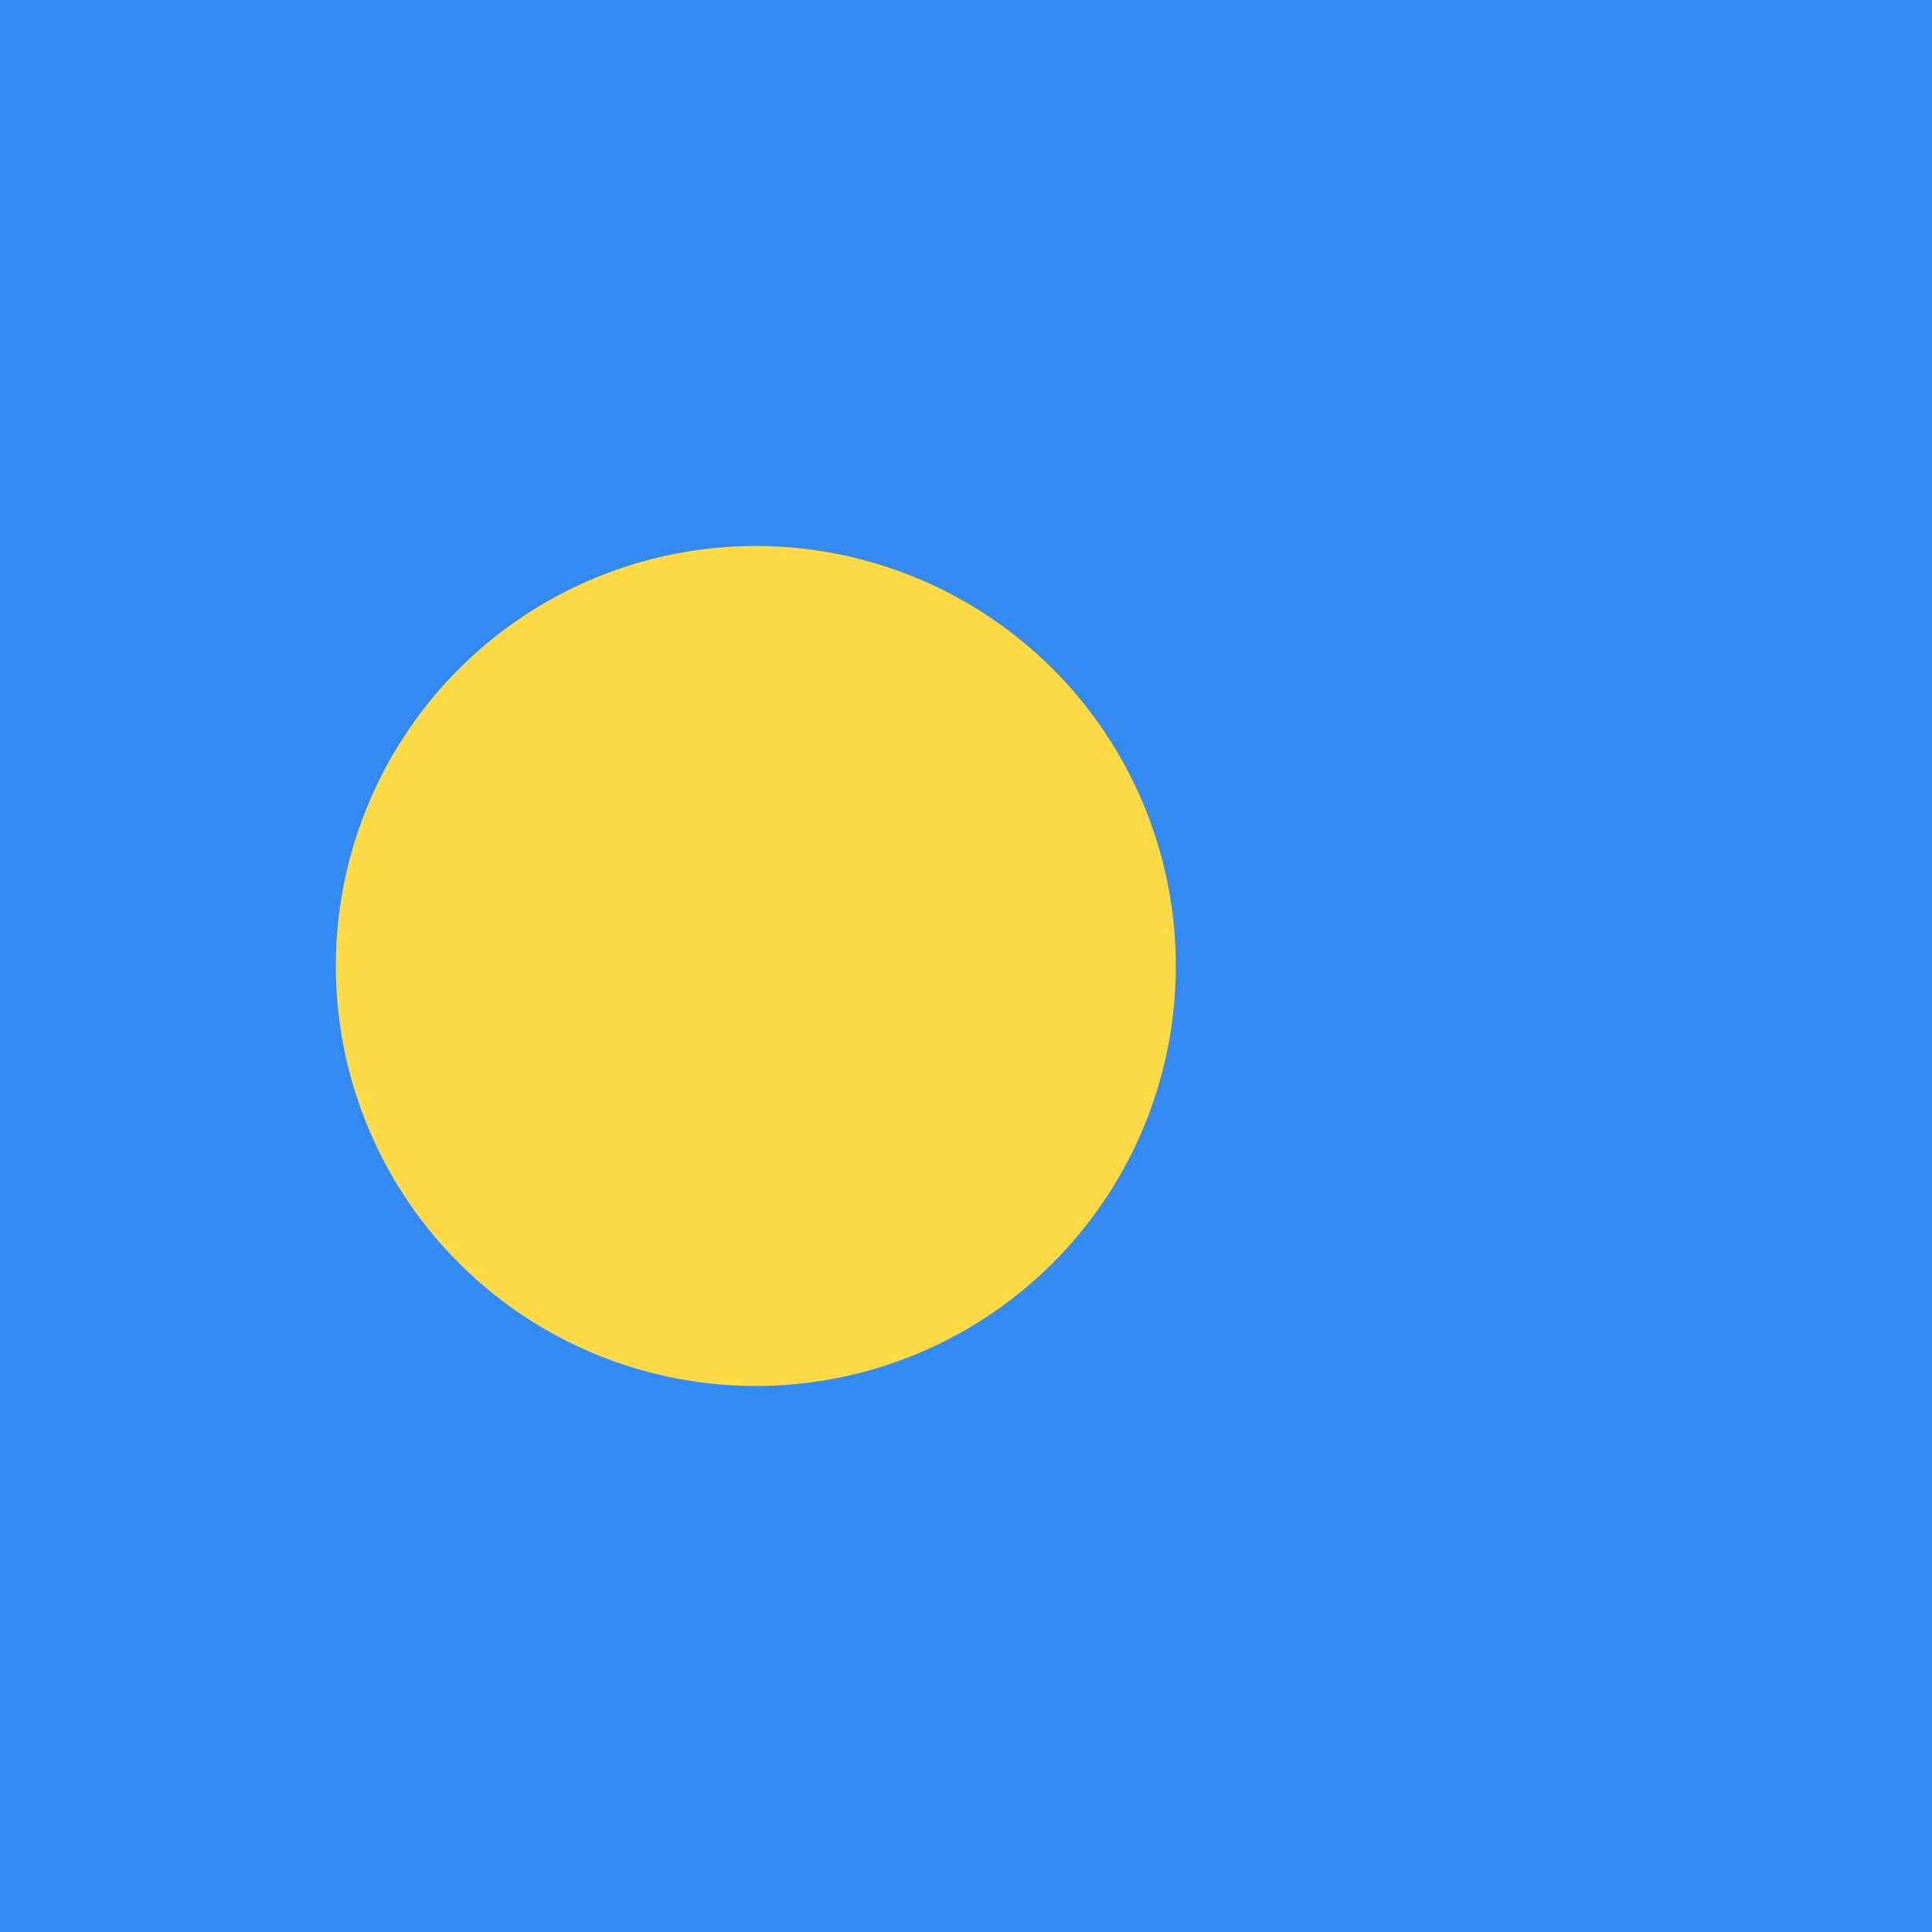 <svg xmlns="http://www.w3.org/2000/svg" width="512" height="512" fill="none"><path fill="#338AF3" d="M0 0h512v512H0z"/><path fill="#FFDA44" d="M200.3 367.3a111.3 111.3 0 1 0 0-222.6 111.3 111.3 0 0 0 0 222.6Z"/></svg>